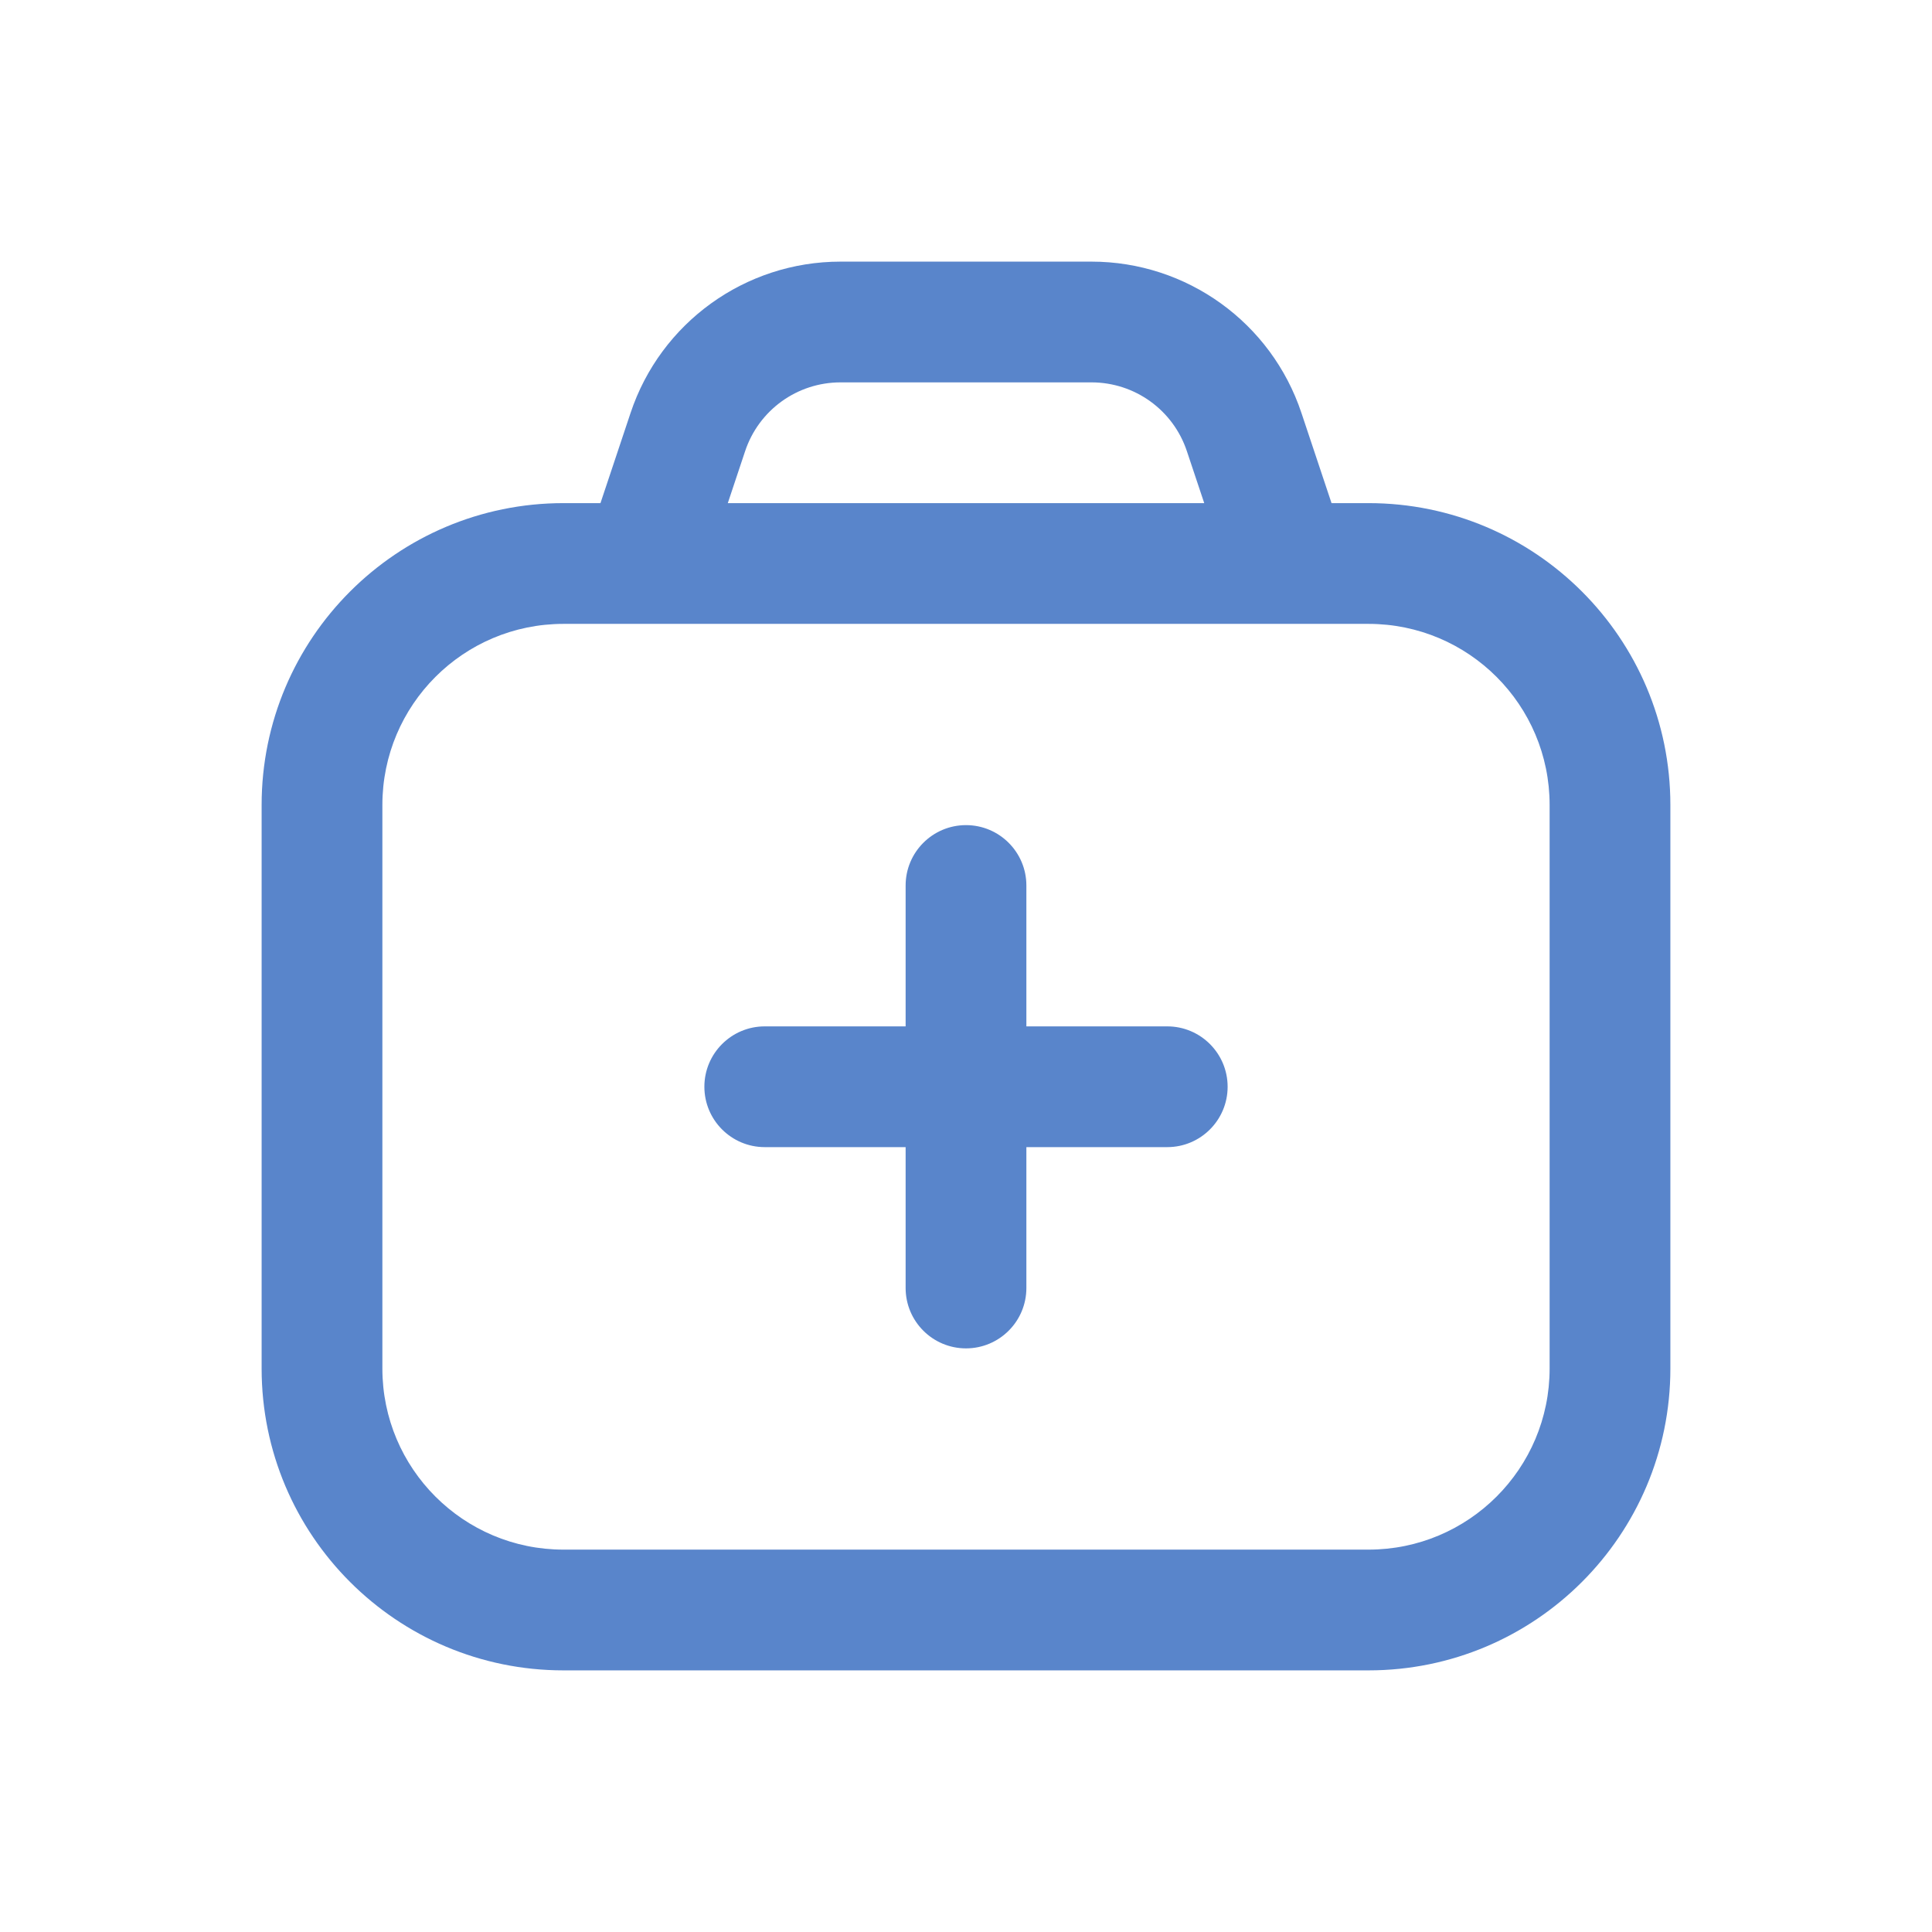 <svg width="24" height="24" viewBox="0 0 24 24" fill="none" xmlns="http://www.w3.org/2000/svg">
<path d="M9.5 12.75C9.086 12.75 8.75 13.086 8.75 13.5C8.75 13.914 9.086 14.25 9.5 14.25V12.75ZM14.5 14.25C14.914 14.25 15.25 13.914 15.25 13.5C15.25 13.086 14.914 12.75 14.5 12.75V14.25ZM12.75 11C12.75 10.586 12.414 10.25 12 10.25C11.586 10.25 11.25 10.586 11.25 11H12.75ZM11.25 16C11.25 16.414 11.586 16.75 12 16.75C12.414 16.75 12.75 16.414 12.75 16H11.25ZM8.544 5.368L7.833 5.13L7.833 5.13L8.544 5.368ZM15.456 5.368L16.167 5.13L16.167 5.13L15.456 5.368ZM7 7.75H17V6.25H7V7.75ZM19.25 10V17H20.75V10H19.25ZM17 19.25H7V20.75H17V19.25ZM4.75 17V10H3.25V17H4.75ZM7 19.25C5.757 19.25 4.75 18.243 4.75 17H3.25C3.25 19.071 4.929 20.75 7 20.75V19.25ZM19.25 17C19.25 18.243 18.243 19.25 17 19.25V20.75C19.071 20.75 20.75 19.071 20.75 17H19.25ZM17 7.75C18.243 7.75 19.25 8.757 19.25 10H20.75C20.75 7.929 19.071 6.25 17 6.25V7.75ZM7 6.25C4.929 6.25 3.25 7.929 3.25 10H4.75C4.75 8.757 5.757 7.75 7 7.75V6.25ZM9.5 14.25H14.5V12.75H9.5V14.25ZM11.25 11V16H12.75V11H11.25ZM8.712 7.237L9.256 5.605L7.833 5.13L7.288 6.763L8.712 7.237ZM14.744 5.605L15.289 7.237L16.712 6.763L16.167 5.13L14.744 5.605ZM13.559 4.75C14.097 4.75 14.574 5.094 14.744 5.605L16.167 5.13C15.793 4.007 14.742 3.25 13.559 3.25V4.75ZM9.256 5.605C9.426 5.094 9.903 4.75 10.441 4.75V3.25C9.258 3.25 8.207 4.007 7.833 5.13L9.256 5.605ZM10.441 4.75H13.559V3.25H10.441V4.75Z" fill="#5985CB"/>
</svg>

